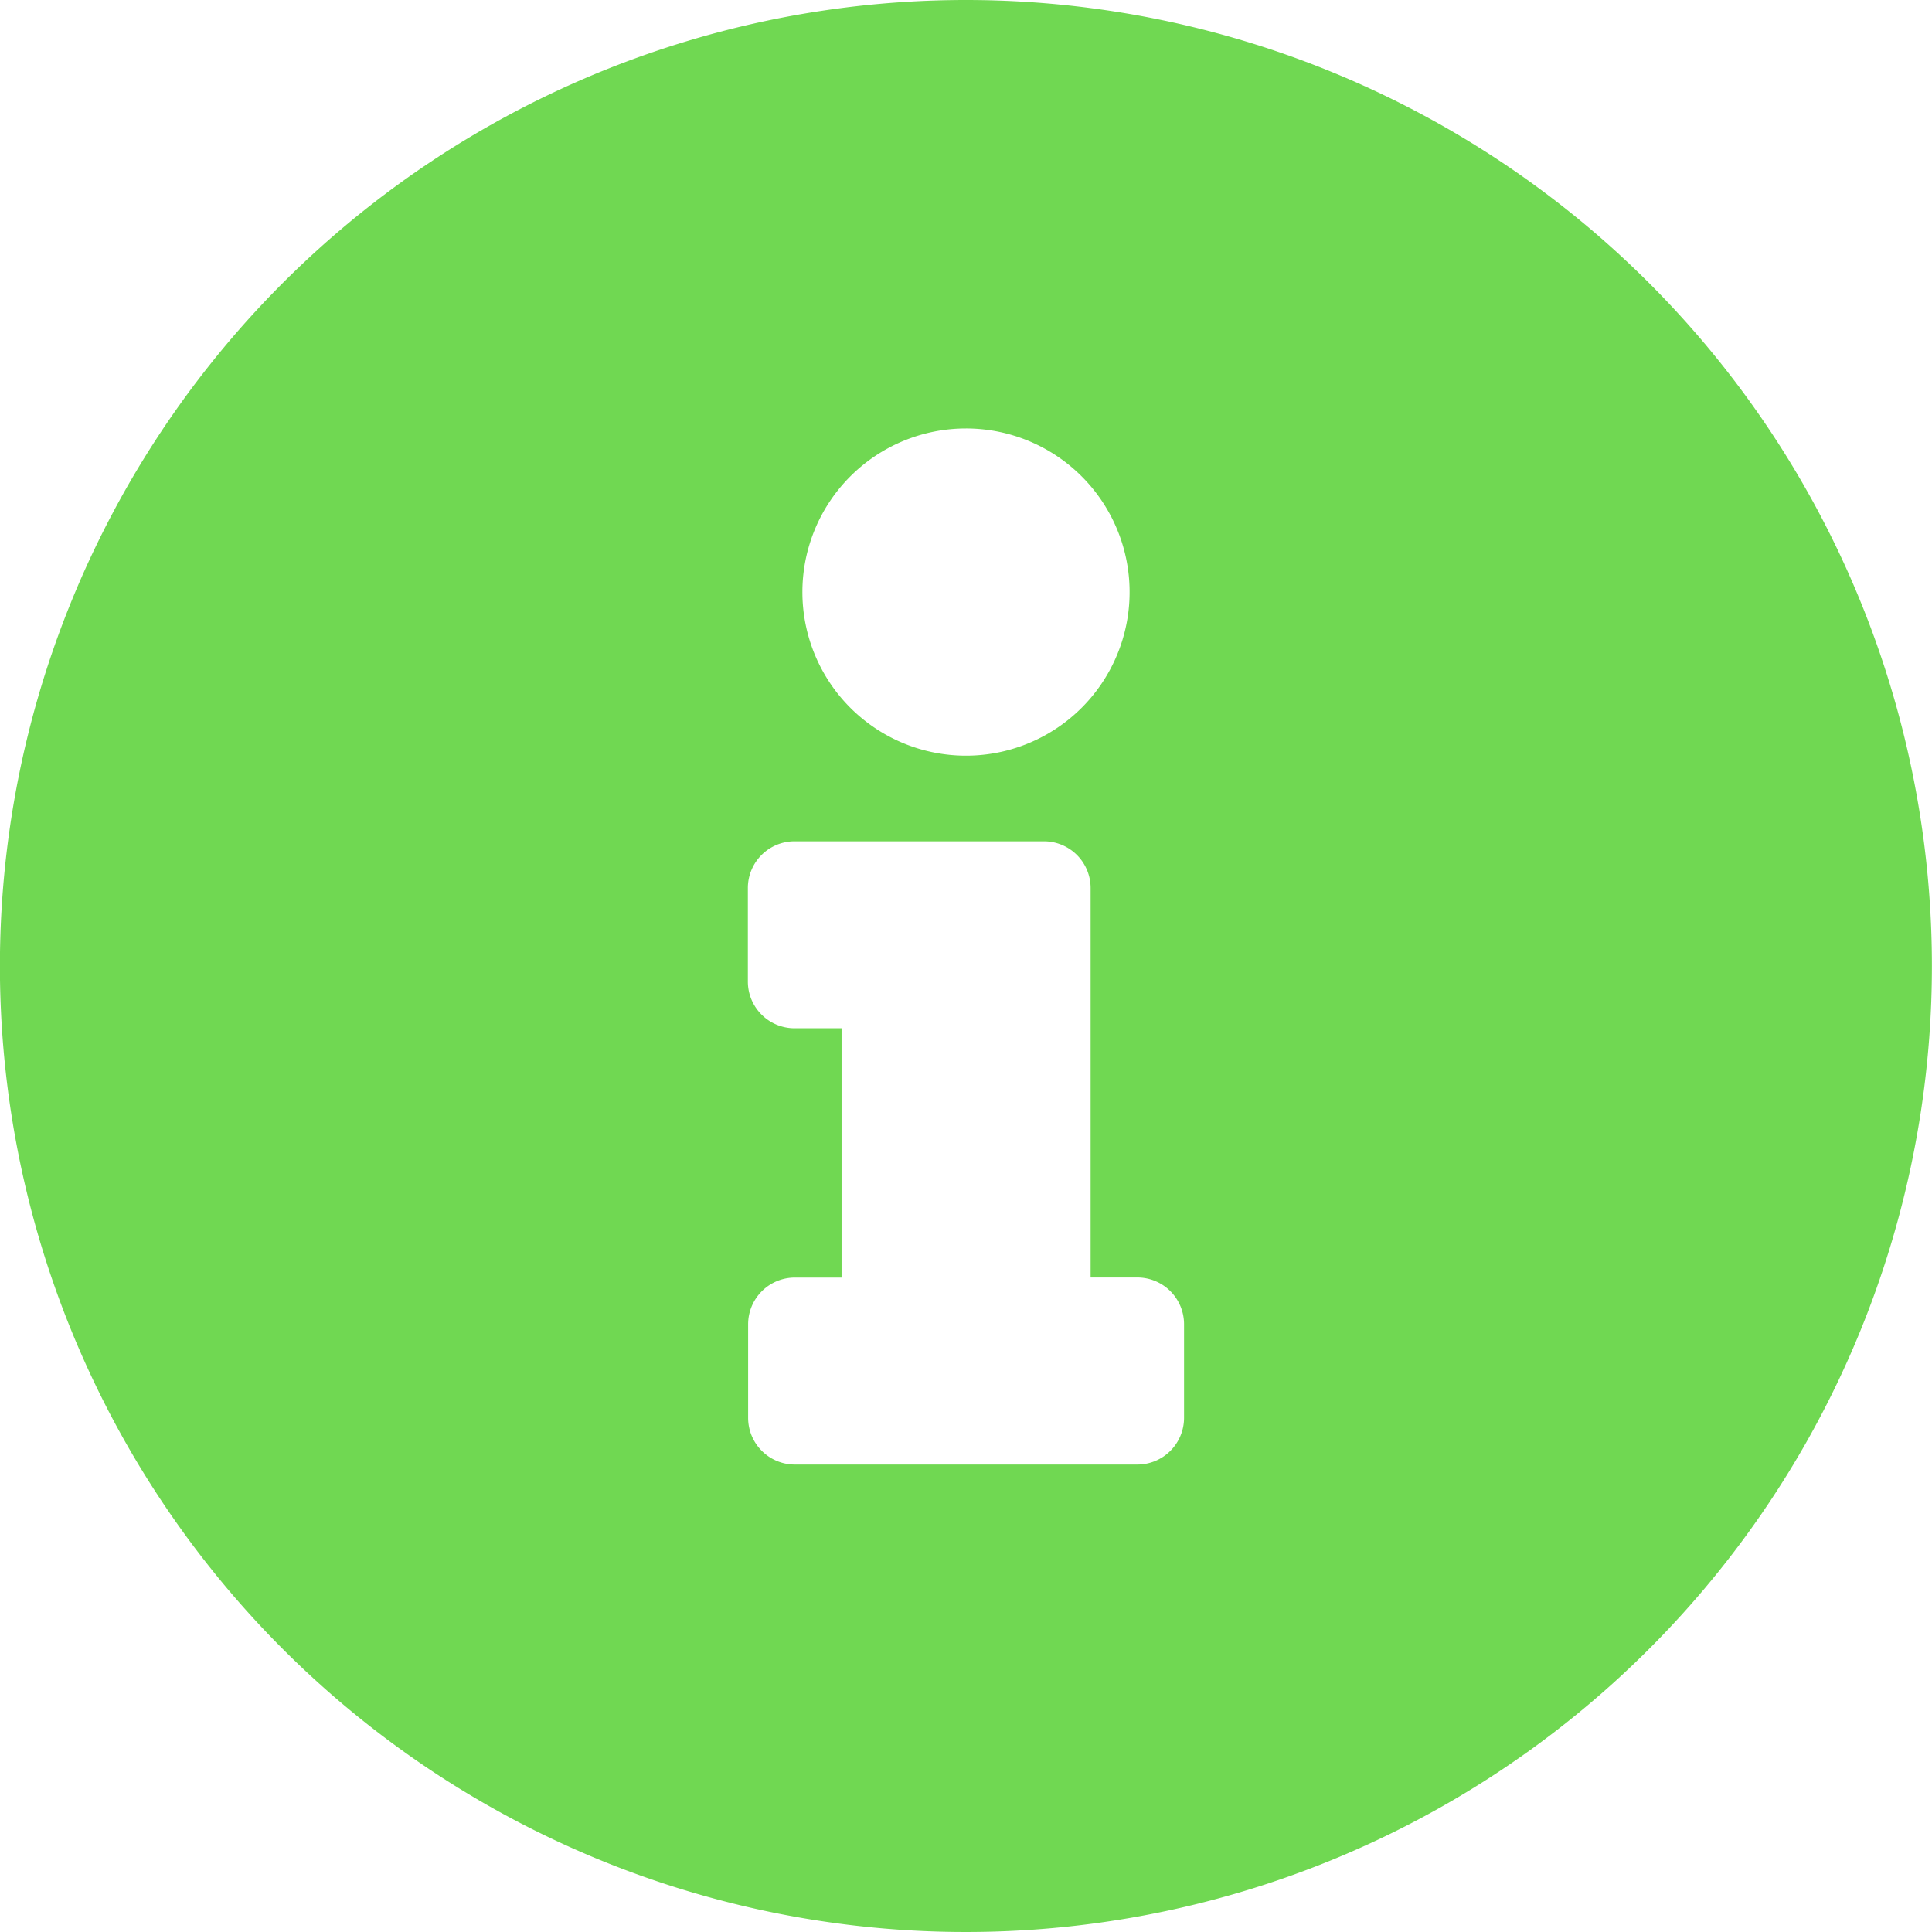 <svg xmlns="http://www.w3.org/2000/svg" width="22" height="22" viewBox="0 0 22 22">
  <path id="Icon_awesome-info-circle" data-name="Icon awesome-info-circle" d="M11.562.563a11,11,0,1,0,11,11A11,11,0,0,0,11.562.563Zm0,4.879A1.863,1.863,0,1,1,9.7,7.3,1.863,1.863,0,0,1,11.562,5.442Zm2.484,11.266a.532.532,0,0,1-.532.532h-3.9a.532.532,0,0,1-.532-.532V15.643a.532.532,0,0,1,.532-.532h.532V12.272H9.611a.532.532,0,0,1-.532-.532V10.675a.532.532,0,0,1,.532-.532H12.45a.532.532,0,0,1,.532.532v4.435h.532a.532.532,0,0,1,.532.532Z" transform="translate(-0.563 -0.563)" fill="#70d852"/>
</svg>
